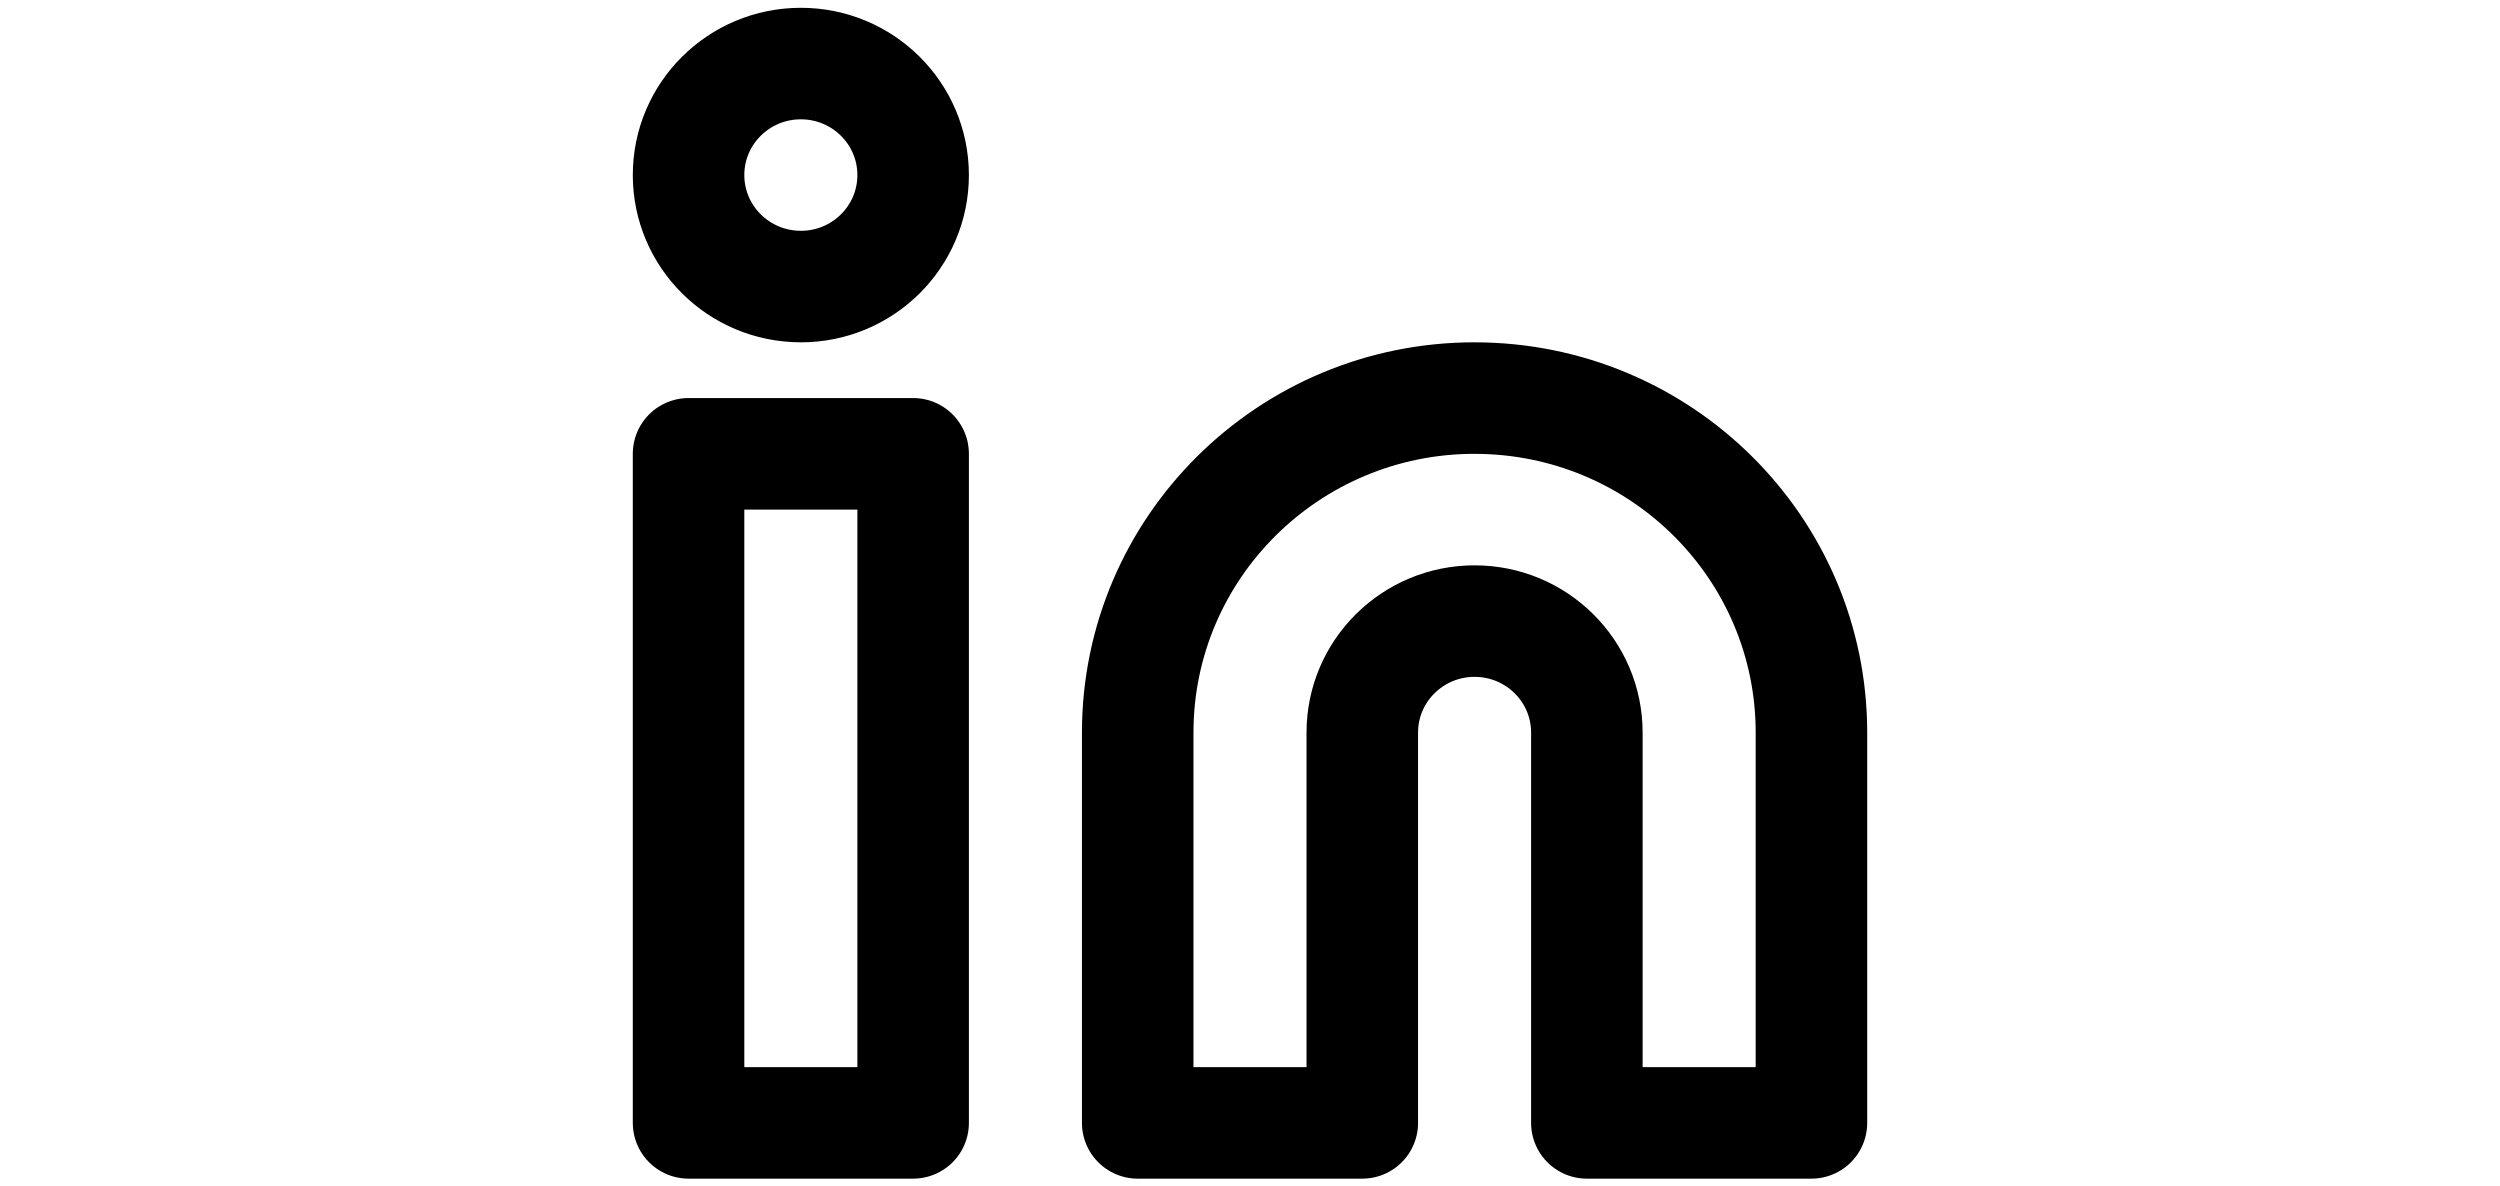 <svg height="28" viewBox="0 0 59 56" xmlns="http://www.w3.org/2000/svg"><path d="M40.1 18.79c8.781 0 15.9 7.069 15.9 15.789V53H45.4V34.579c0-2.907-2.373-5.263-5.3-5.263-2.927 0-5.3 2.356-5.3 5.263V53H24.2V34.579c0-8.72 7.119-15.79 15.9-15.79zM3 21.42h10.6V53H3V21.421zm5.3-7.895c-2.927 0-5.3-2.356-5.3-5.263S5.373 3 8.3 3c2.927 0 5.3 2.356 5.3 5.263s-2.373 5.263-5.3 5.263z" stroke="hsla(234, 13%, 33%, 1)" stroke-width="5.264" fill="none" fill-rule="evenodd" stroke-linecap="round" stroke-linejoin="round"></path></svg>